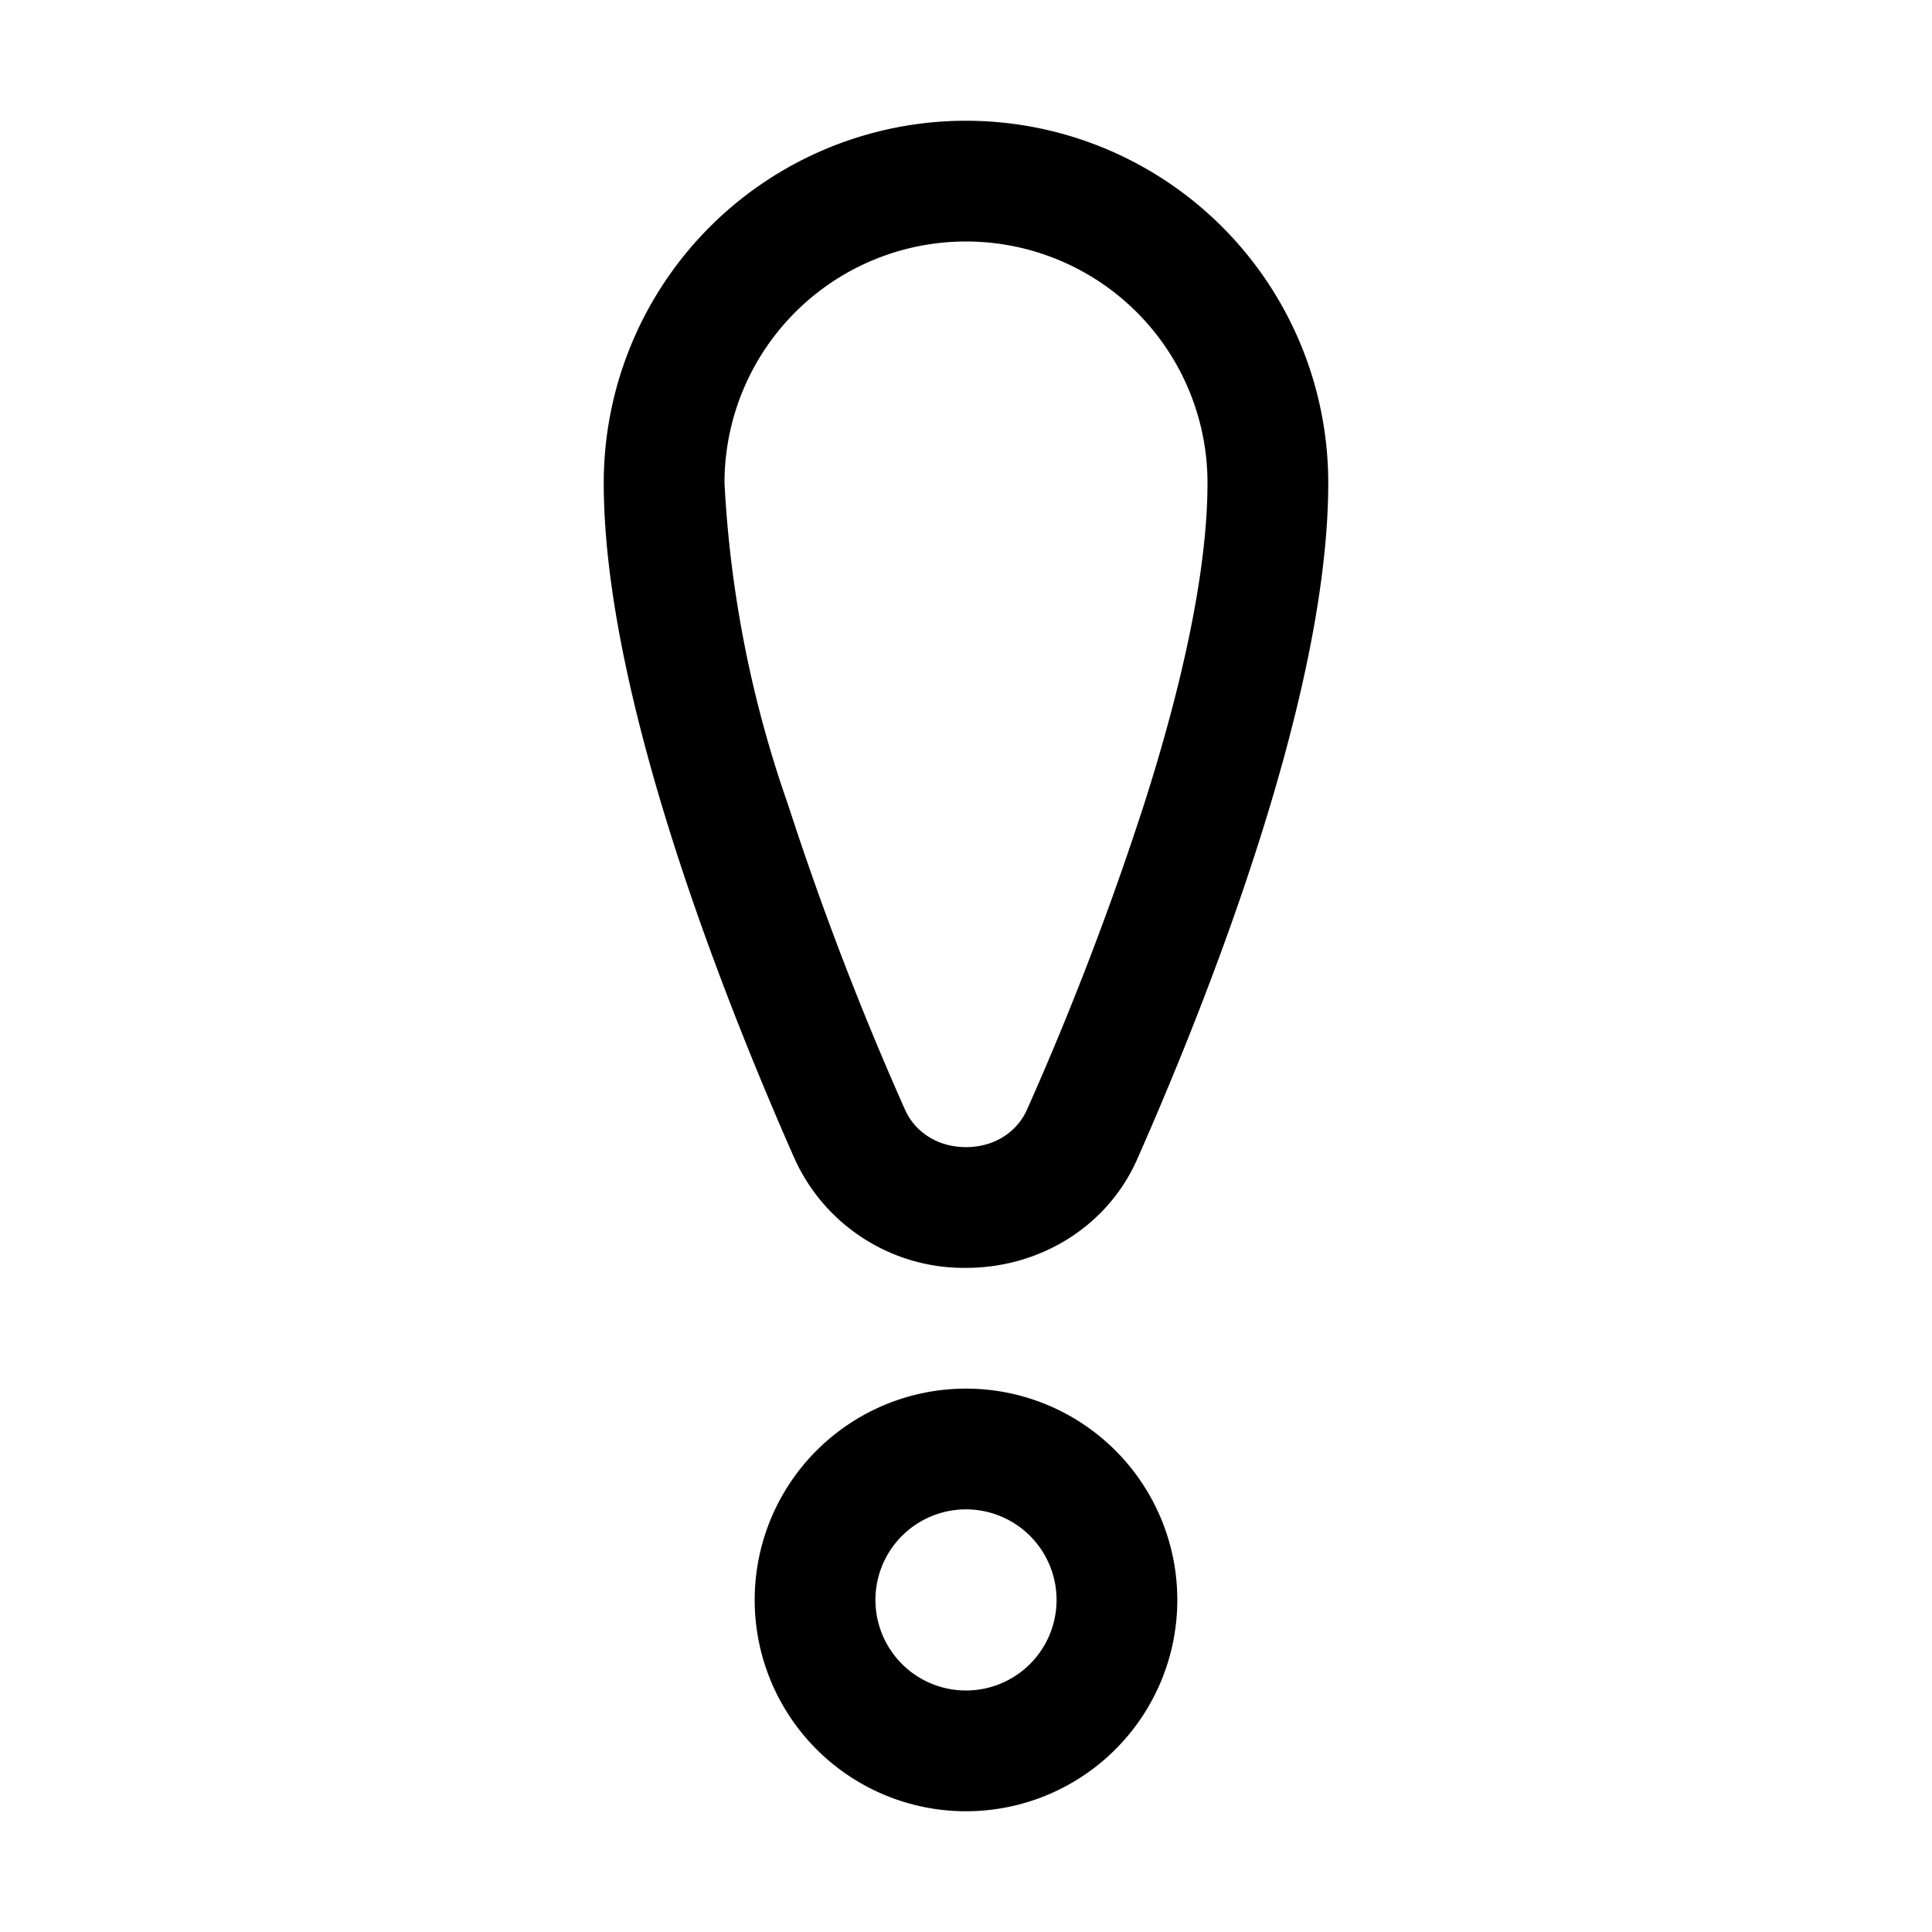 <svg width="32" height="32" viewBox="0 0 32 32" xmlns="http://www.w3.org/2000/svg"><path d="M12 8a4 4 0 0 1 8 0c0 1.45-.42 3.35-1.05 5.32a51.43 51.43 0 0 1-1.94 5.06c-.16.36-.53.62-1.01.62s-.85-.26-1.01-.62a51.43 51.43 0 0 1-1.94-5.06A19.02 19.02 0 0 1 12 8Zm4-6a6 6 0 0 0-6 6c0 3.52 1.99 8.54 3.16 11.19A3.08 3.08 0 0 0 16 21c1.23 0 2.35-.69 2.84-1.81C20.01 16.54 22 11.52 22 8a6 6 0 0 0-6-6Zm1.5 24.5a1.5 1.5 0 1 0-3 0 1.5 1.5 0 0 0 3 0Zm2 0a3.5 3.5 0 1 1-7 0 3.5 3.5 0 0 1 7 0Z"/></svg>